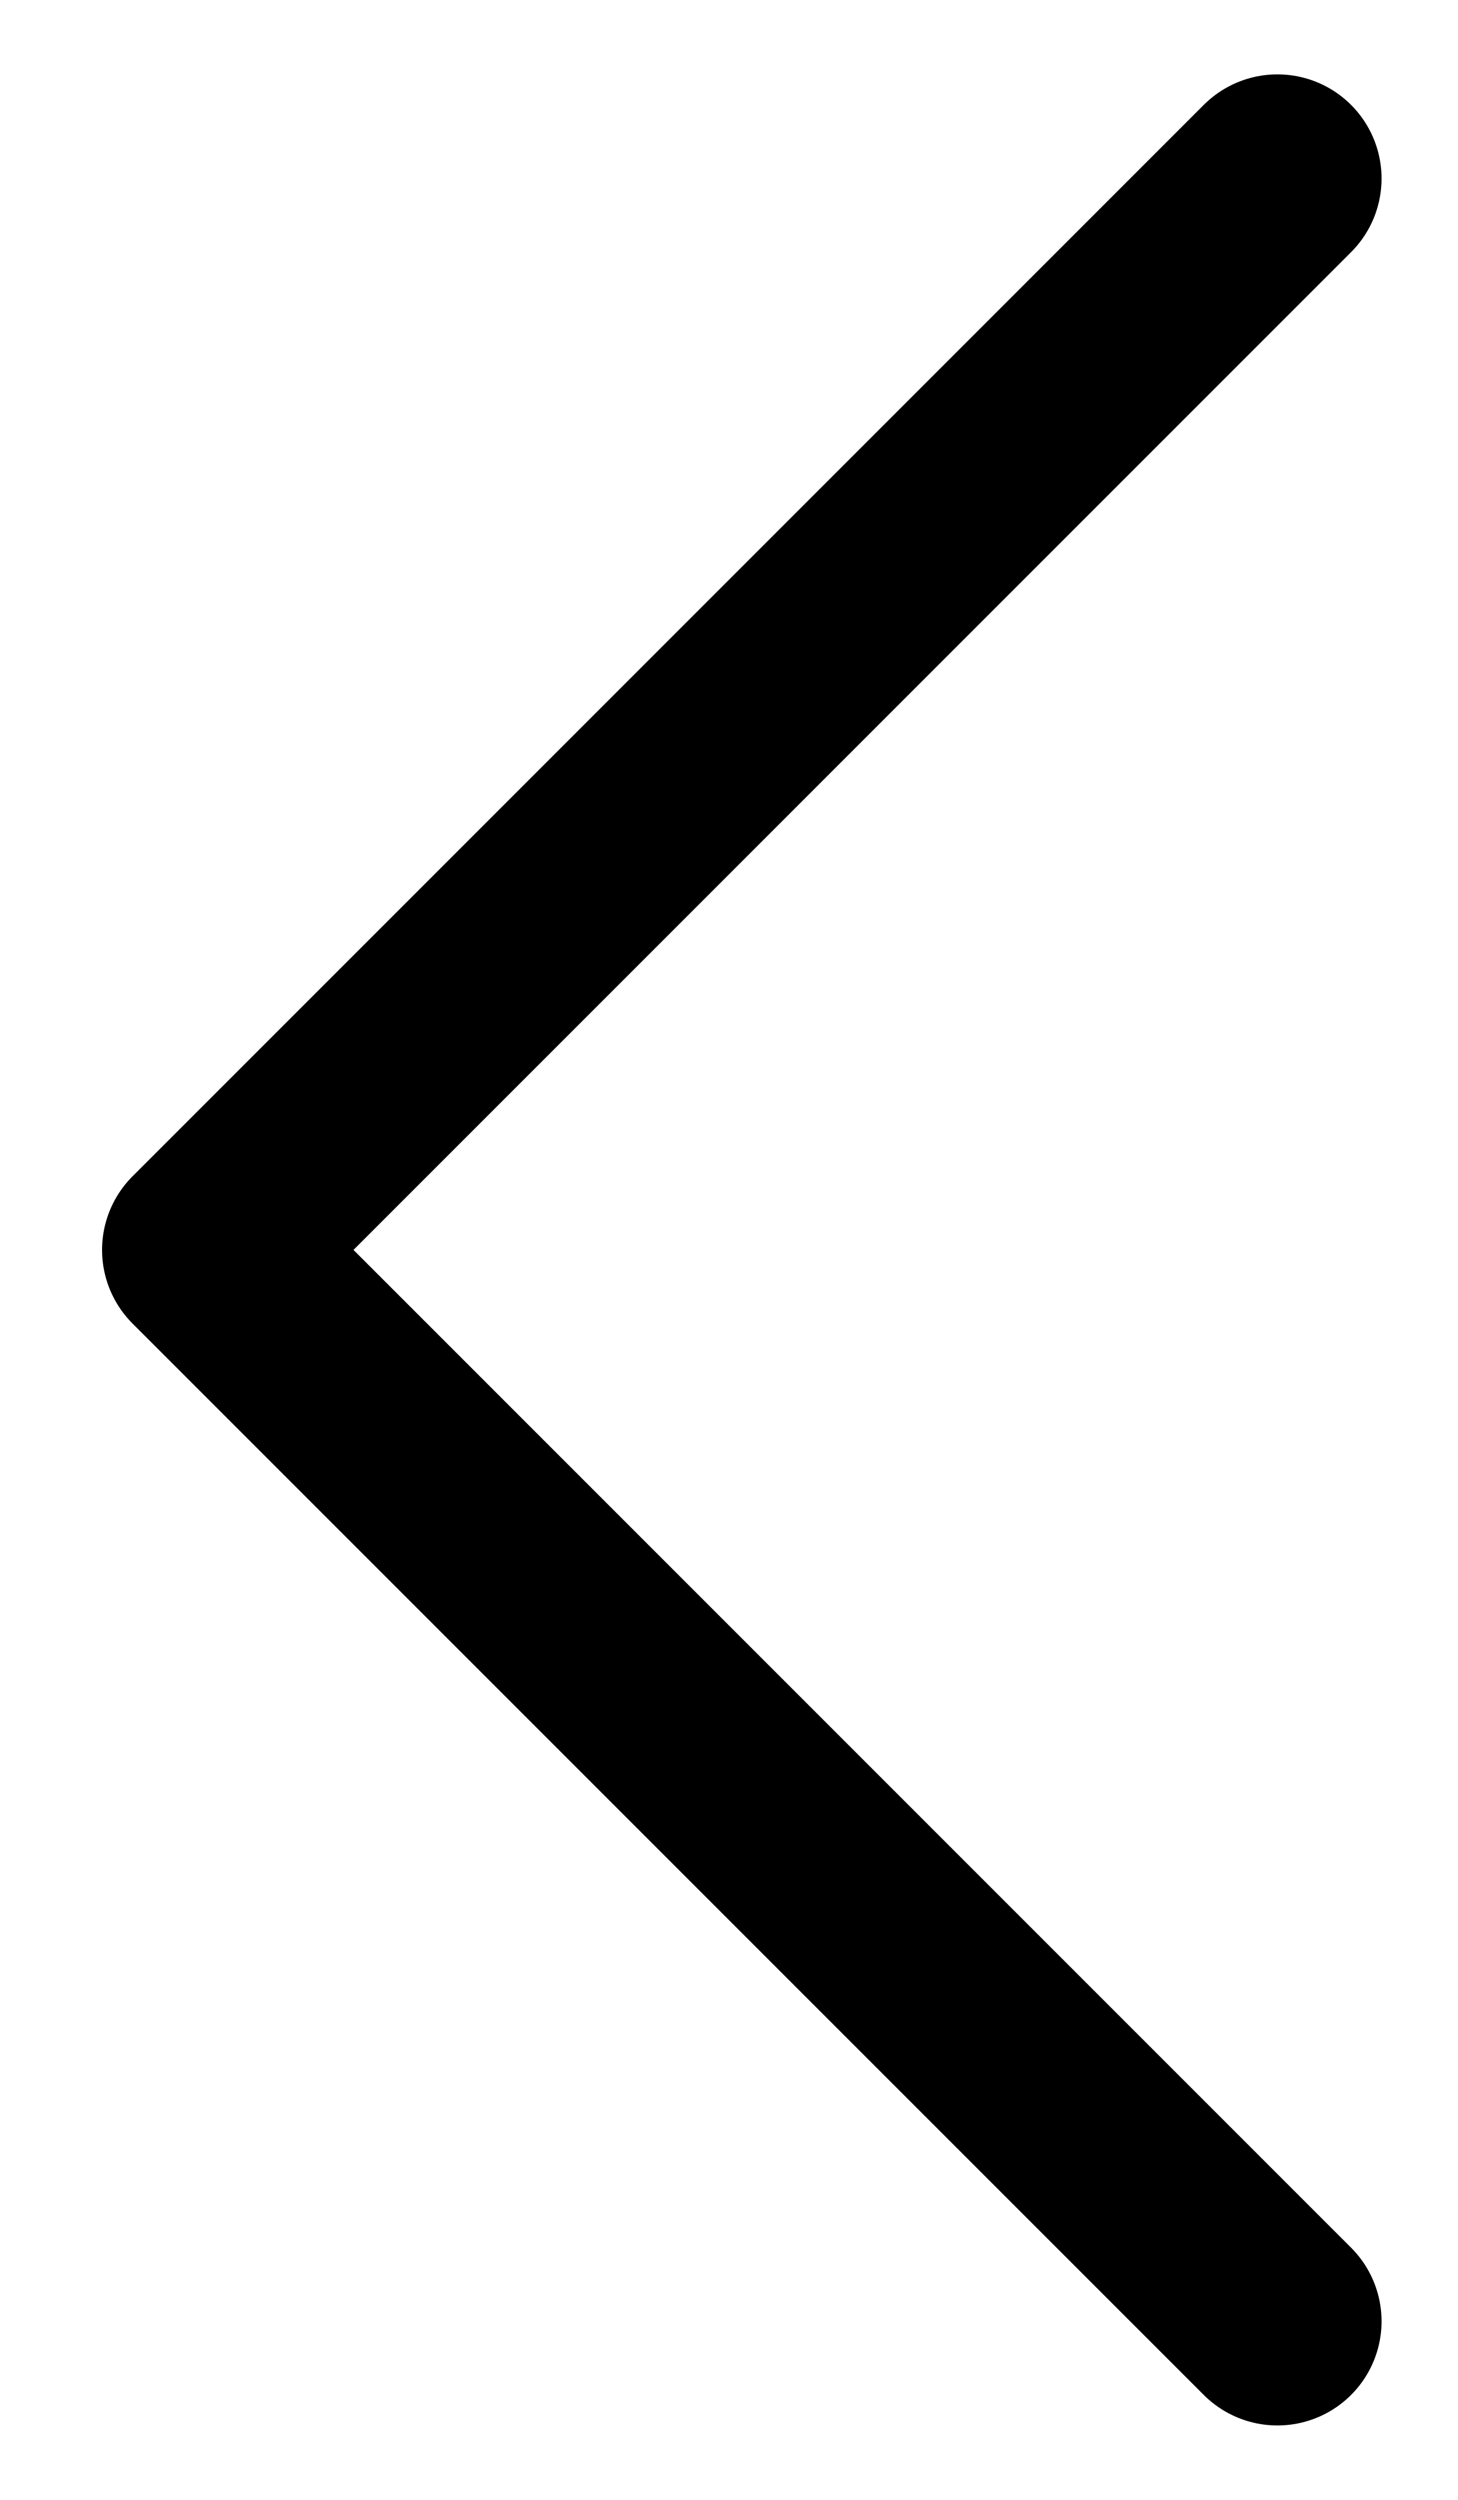 <svg width="7" height="12" viewBox="0 0 7 12" fill="none" xmlns="http://www.w3.org/2000/svg">
<path id="Vector" d="M6.133 0.857L0.99 6L6.133 11.143" stroke="black" stroke-linecap="round" stroke-linejoin="round"/>
</svg>